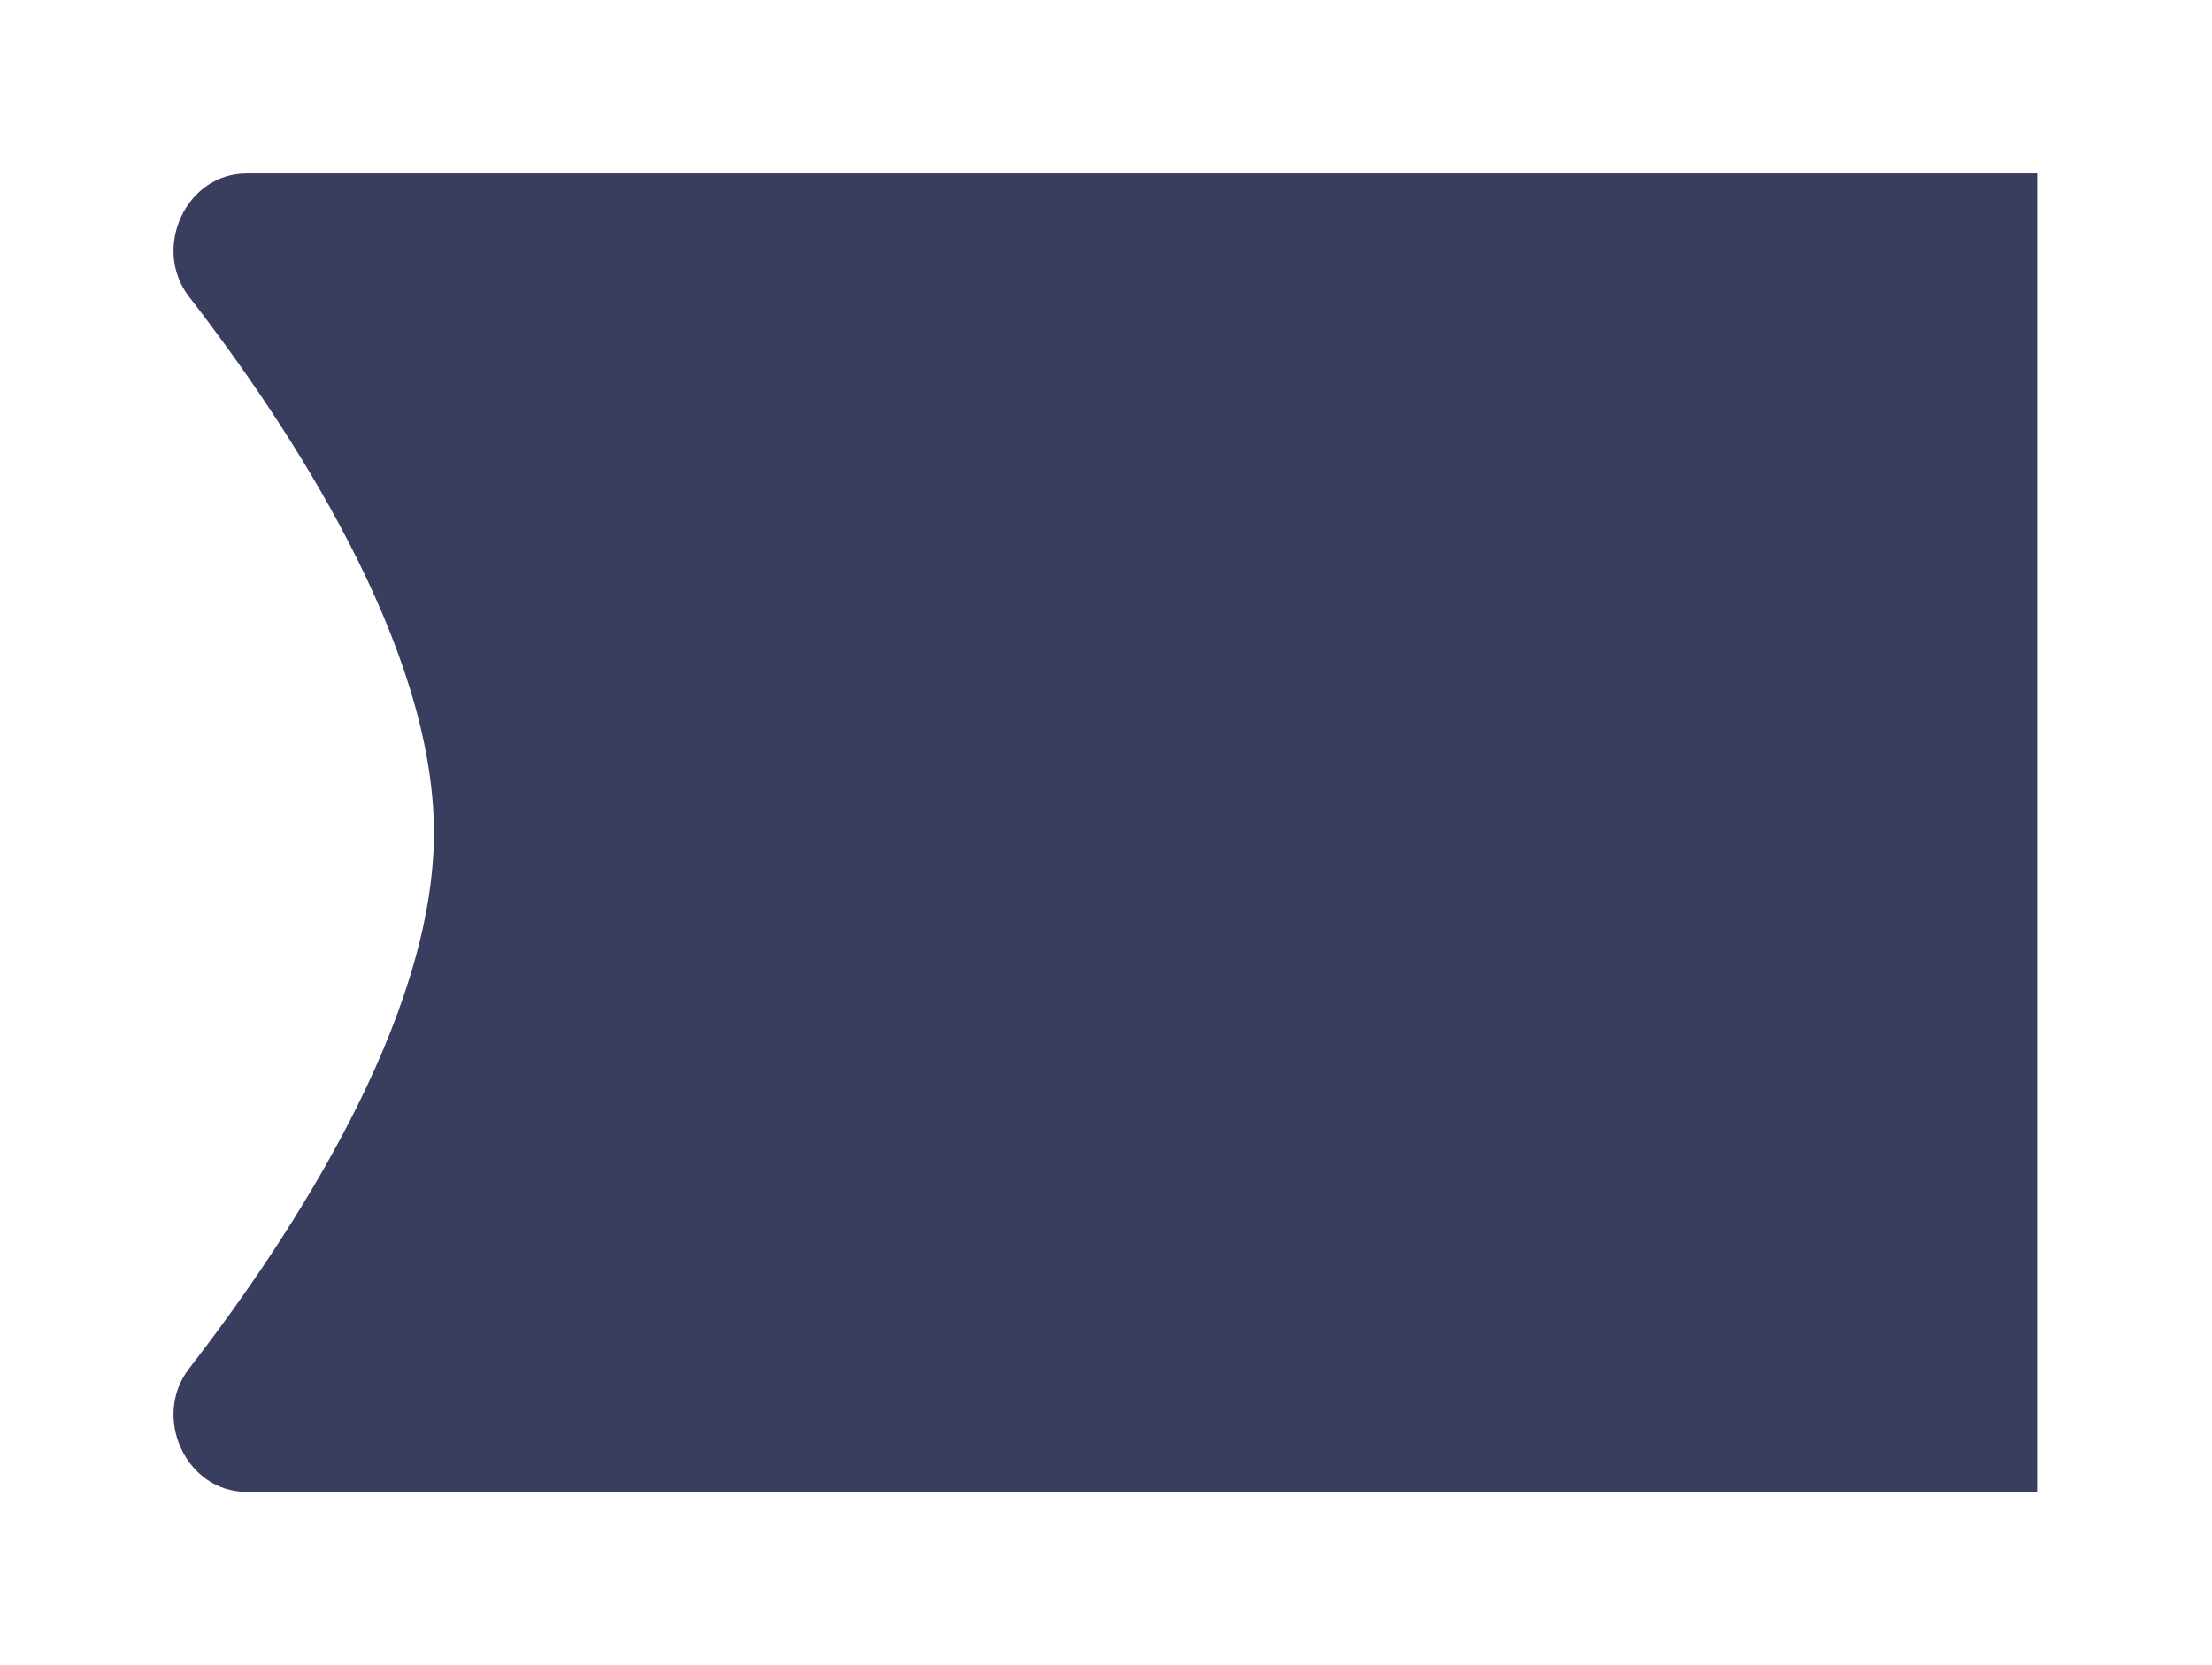 <svg width="255" height="192" viewBox="0 0 255 192" fill="none" xmlns="http://www.w3.org/2000/svg">
<g filter="url(#filter0_d_597_420)">
<path d="M21.791 35.205C17.495 29.651 21.409 21 28.43 21H234.846V173H28.43C21.409 173 17.495 164.349 21.791 158.795C33.634 143.482 50.024 118.422 50.024 97C50.024 75.578 33.634 50.518 21.791 35.205Z" fill="#393D5E"/>
</g>
<defs>
<filter id="filter0_d_597_420" x="0" y="0" width="254.846" height="192" filterUnits="userSpaceOnUse" color-interpolation-filters="sRGB">
<feFlood flood-opacity="0" result="BackgroundImageFix"/>
<feColorMatrix in="SourceAlpha" type="matrix" values="0 0 0 0 0 0 0 0 0 0 0 0 0 0 0 0 0 0 127 0" result="hardAlpha"/>
<feOffset dy="-1"/>
<feGaussianBlur stdDeviation="10"/>
<feComposite in2="hardAlpha" operator="out"/>
<feColorMatrix type="matrix" values="0 0 0 0 0 0 0 0 0 0 0 0 0 0 0 0 0 0 0.5 0"/>
<feBlend mode="normal" in2="BackgroundImageFix" result="effect1_dropShadow_597_420"/>
<feBlend mode="normal" in="SourceGraphic" in2="effect1_dropShadow_597_420" result="shape"/>
</filter>
</defs>
</svg>
